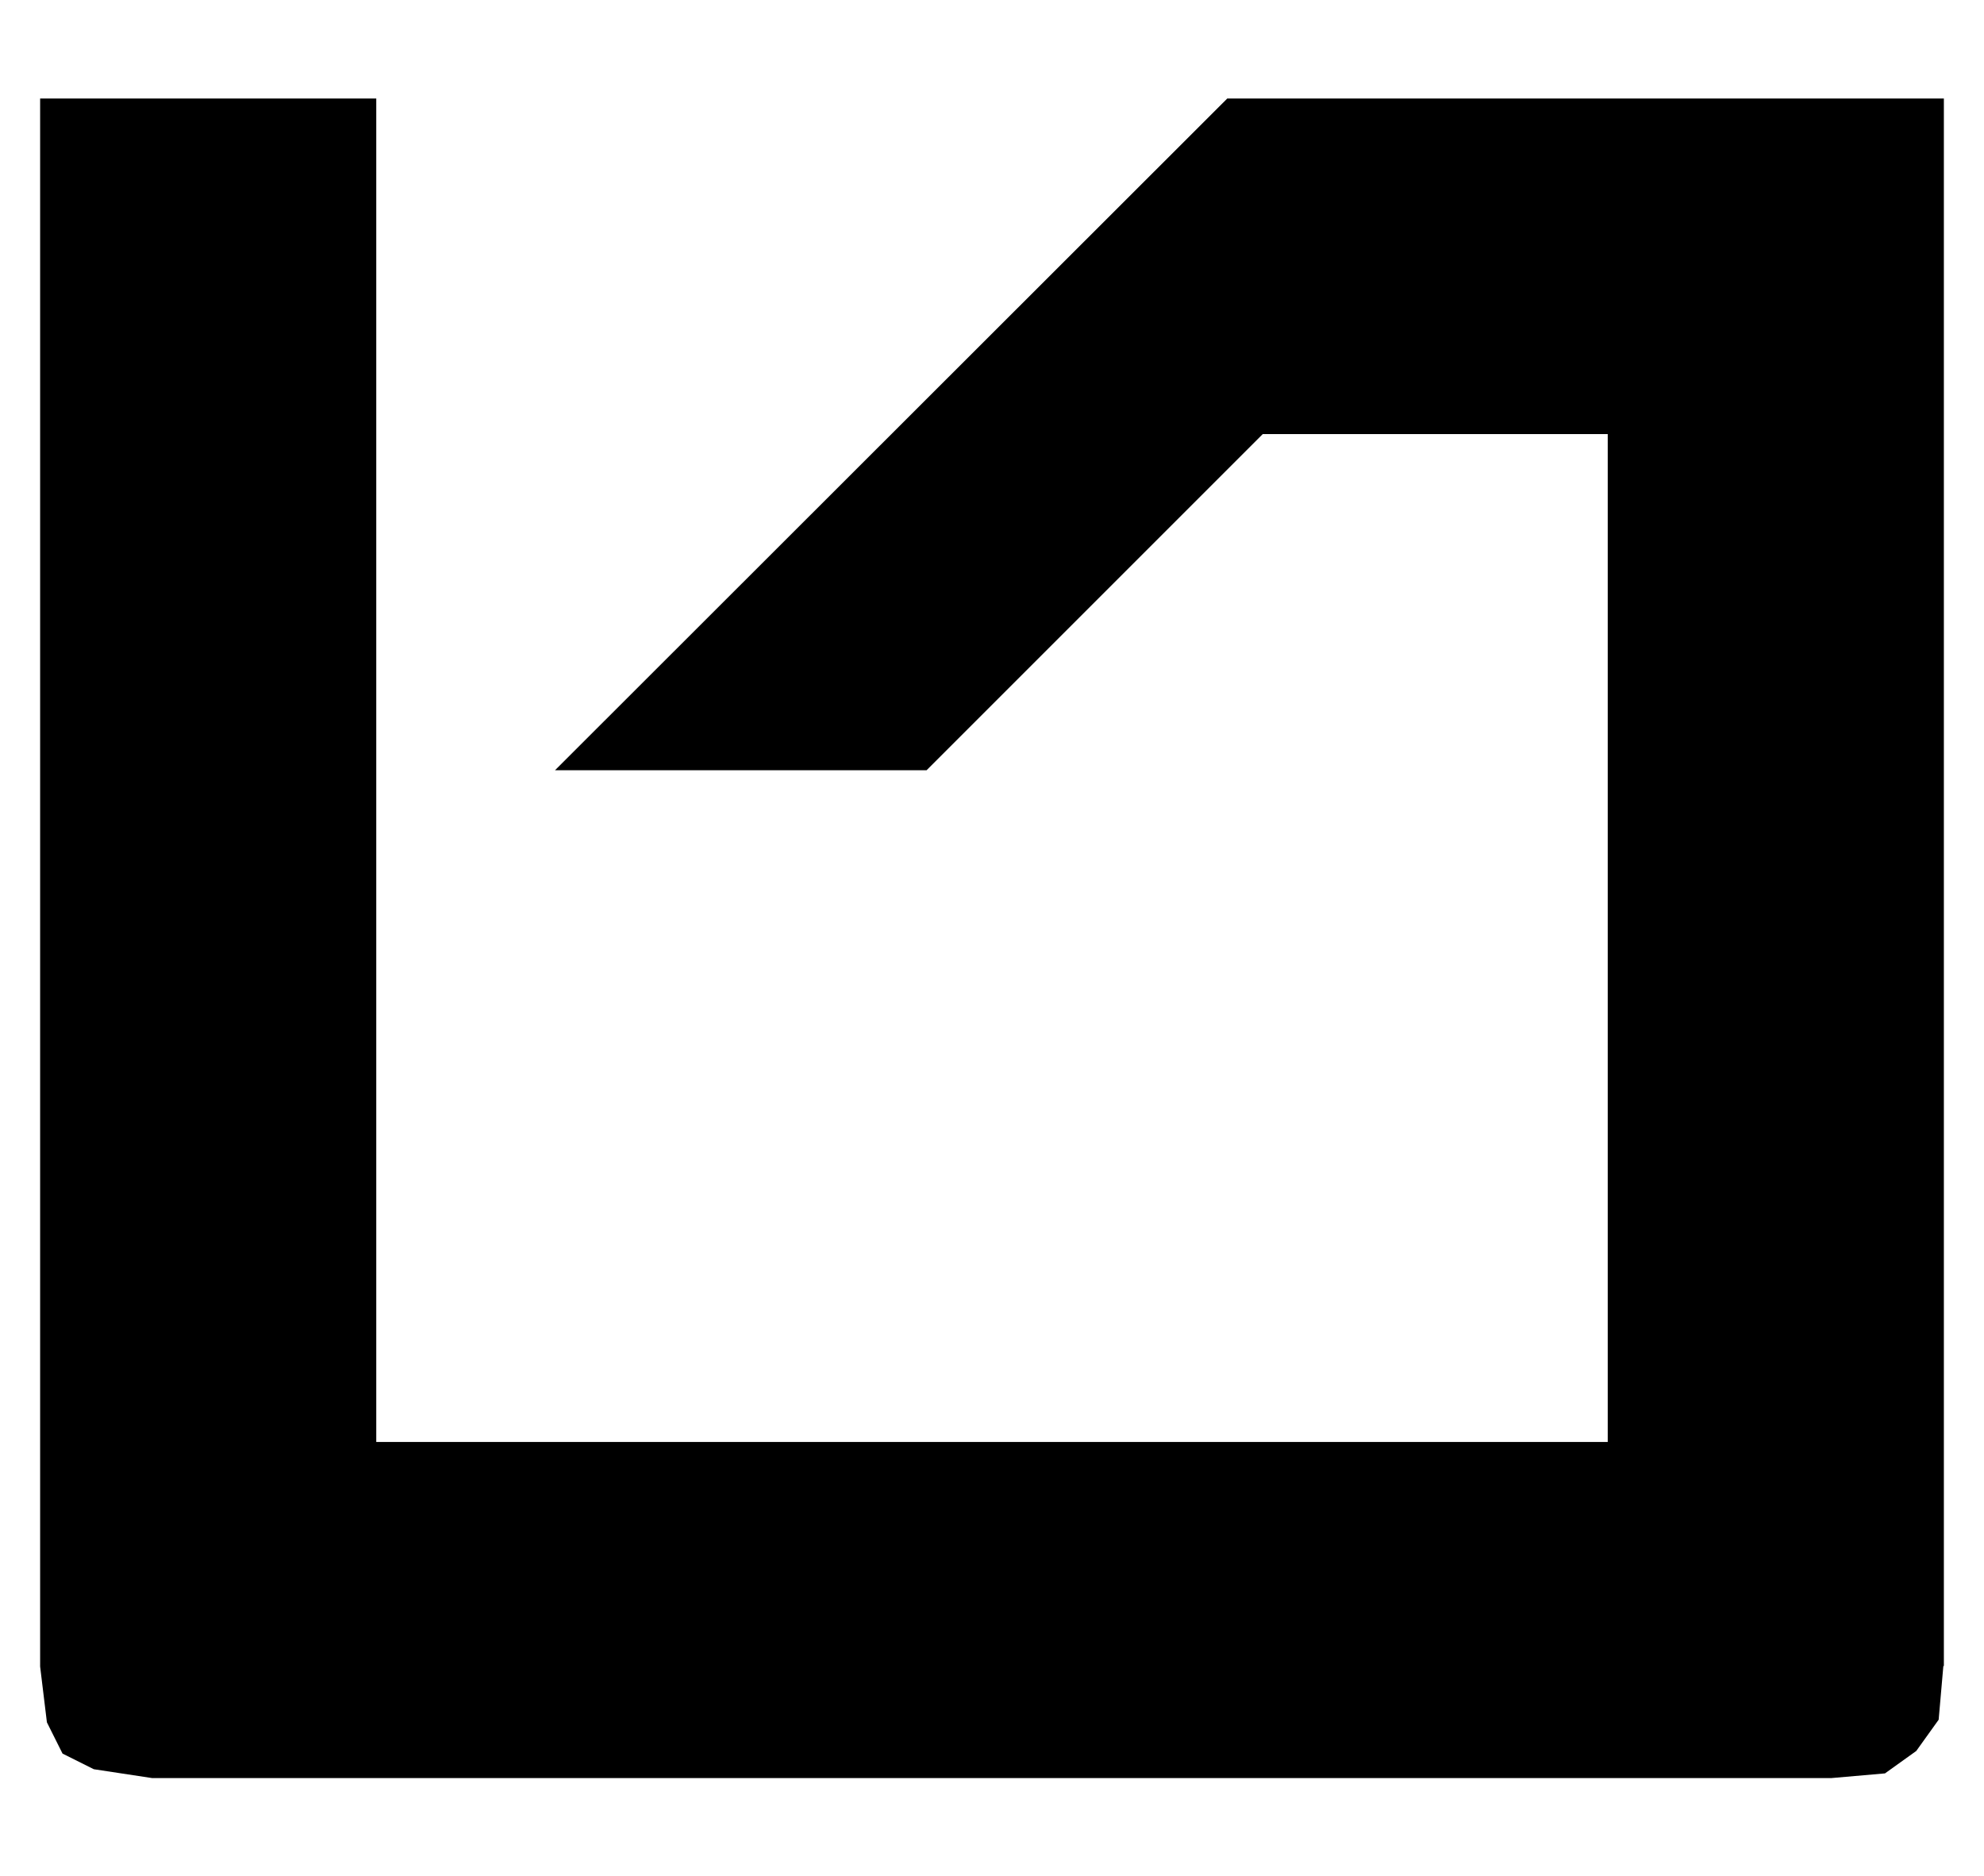 <svg xmlns="http://www.w3.org/2000/svg" viewBox="0 0 38.07 36"><path d="M37.29,31.97l-.09,1.03-.43.6-.6.43-1.03.09H2.92l-1.12-.17-.6-.3-.3-.6-.13-1.07V1.89h6.45v25.78h23.63V8.33h-6.62l-6.45,6.45h-7.13L23.55,1.89h13.75v30.08Z"/></svg>
